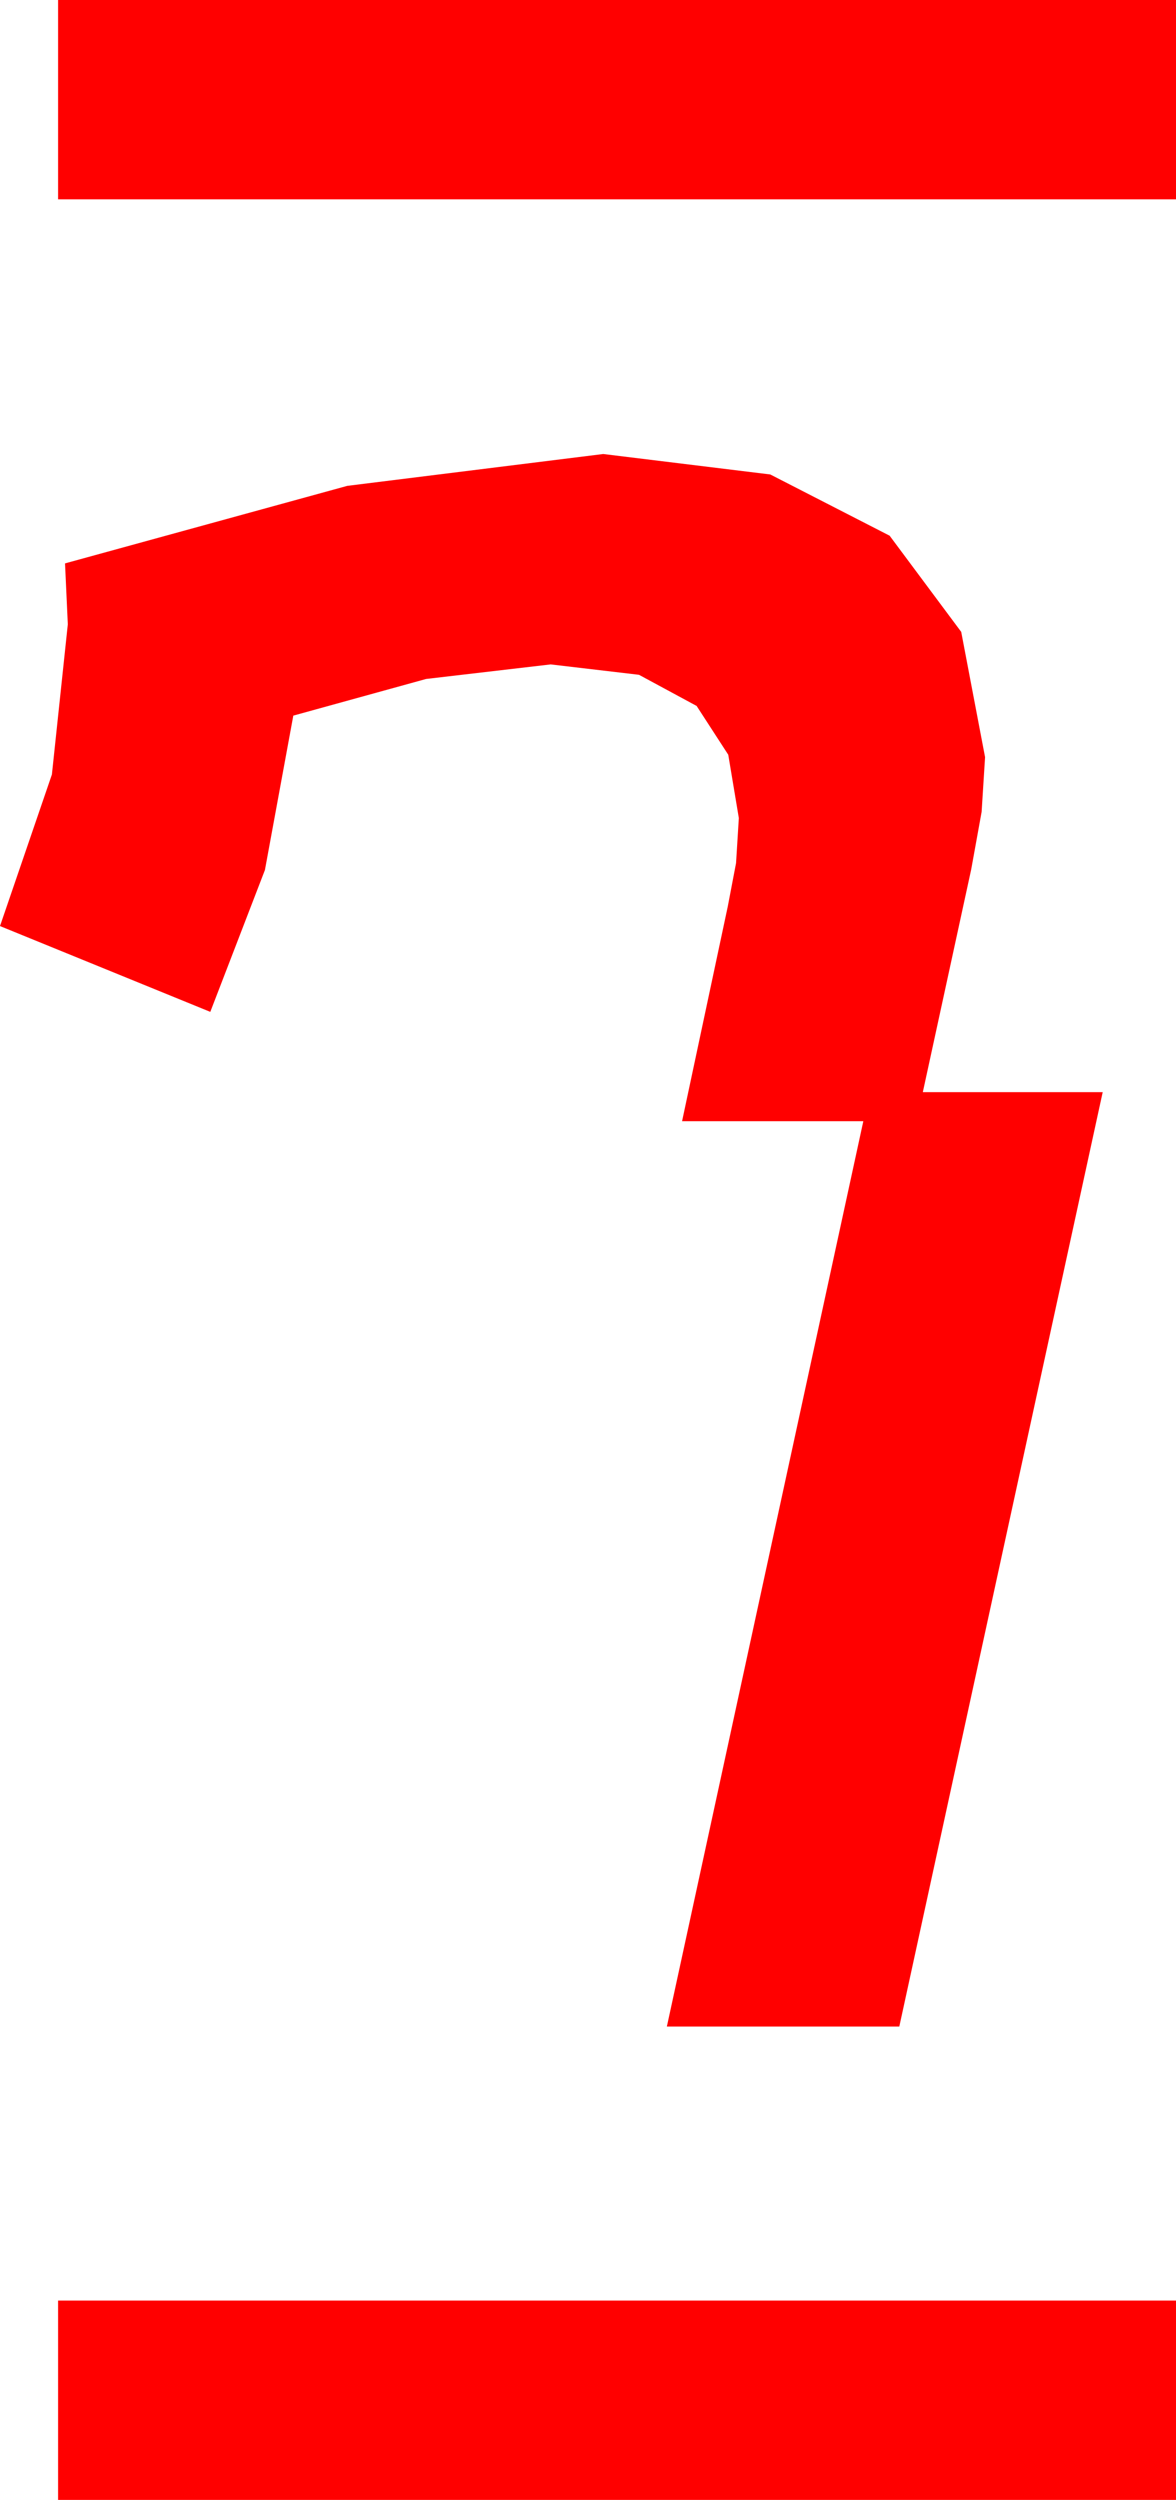 <?xml version="1.0" encoding="utf-8"?>
<!DOCTYPE svg PUBLIC "-//W3C//DTD SVG 1.1//EN" "http://www.w3.org/Graphics/SVG/1.1/DTD/svg11.dtd">
<svg width="24.902" height="52.91" xmlns="http://www.w3.org/2000/svg" xmlns:xlink="http://www.w3.org/1999/xlink" xmlns:xml="http://www.w3.org/XML/1998/namespace" version="1.1">
  <g>
    <g>
      <path style="fill:#FF0000;fill-opacity:1" d="M1.23,48.691L24.902,48.691 24.902,52.91 1.23,52.91 1.23,48.691z M12.773,9.609L16.311,10.042 18.838,11.338 20.354,13.374 20.859,16.025 20.786,17.183 20.566,18.398 19.541,23.115 23.35,23.115 19.043,42.891 14.121,42.891 18.281,23.73 14.443,23.73 15.41,19.189 15.586,18.267 15.645,17.314 15.421,15.974 14.751,14.941 13.531,14.282 11.66,14.062 9.023,14.37 6.211,15.146 5.61,18.413 4.453,21.416 0,19.6 1.099,16.392 1.436,13.213 1.377,11.924 7.354,10.283 12.773,9.609z M1.23,0L24.902,0 24.902,4.219 1.23,4.219 1.23,0z" />
    </g>
  </g>
</svg>